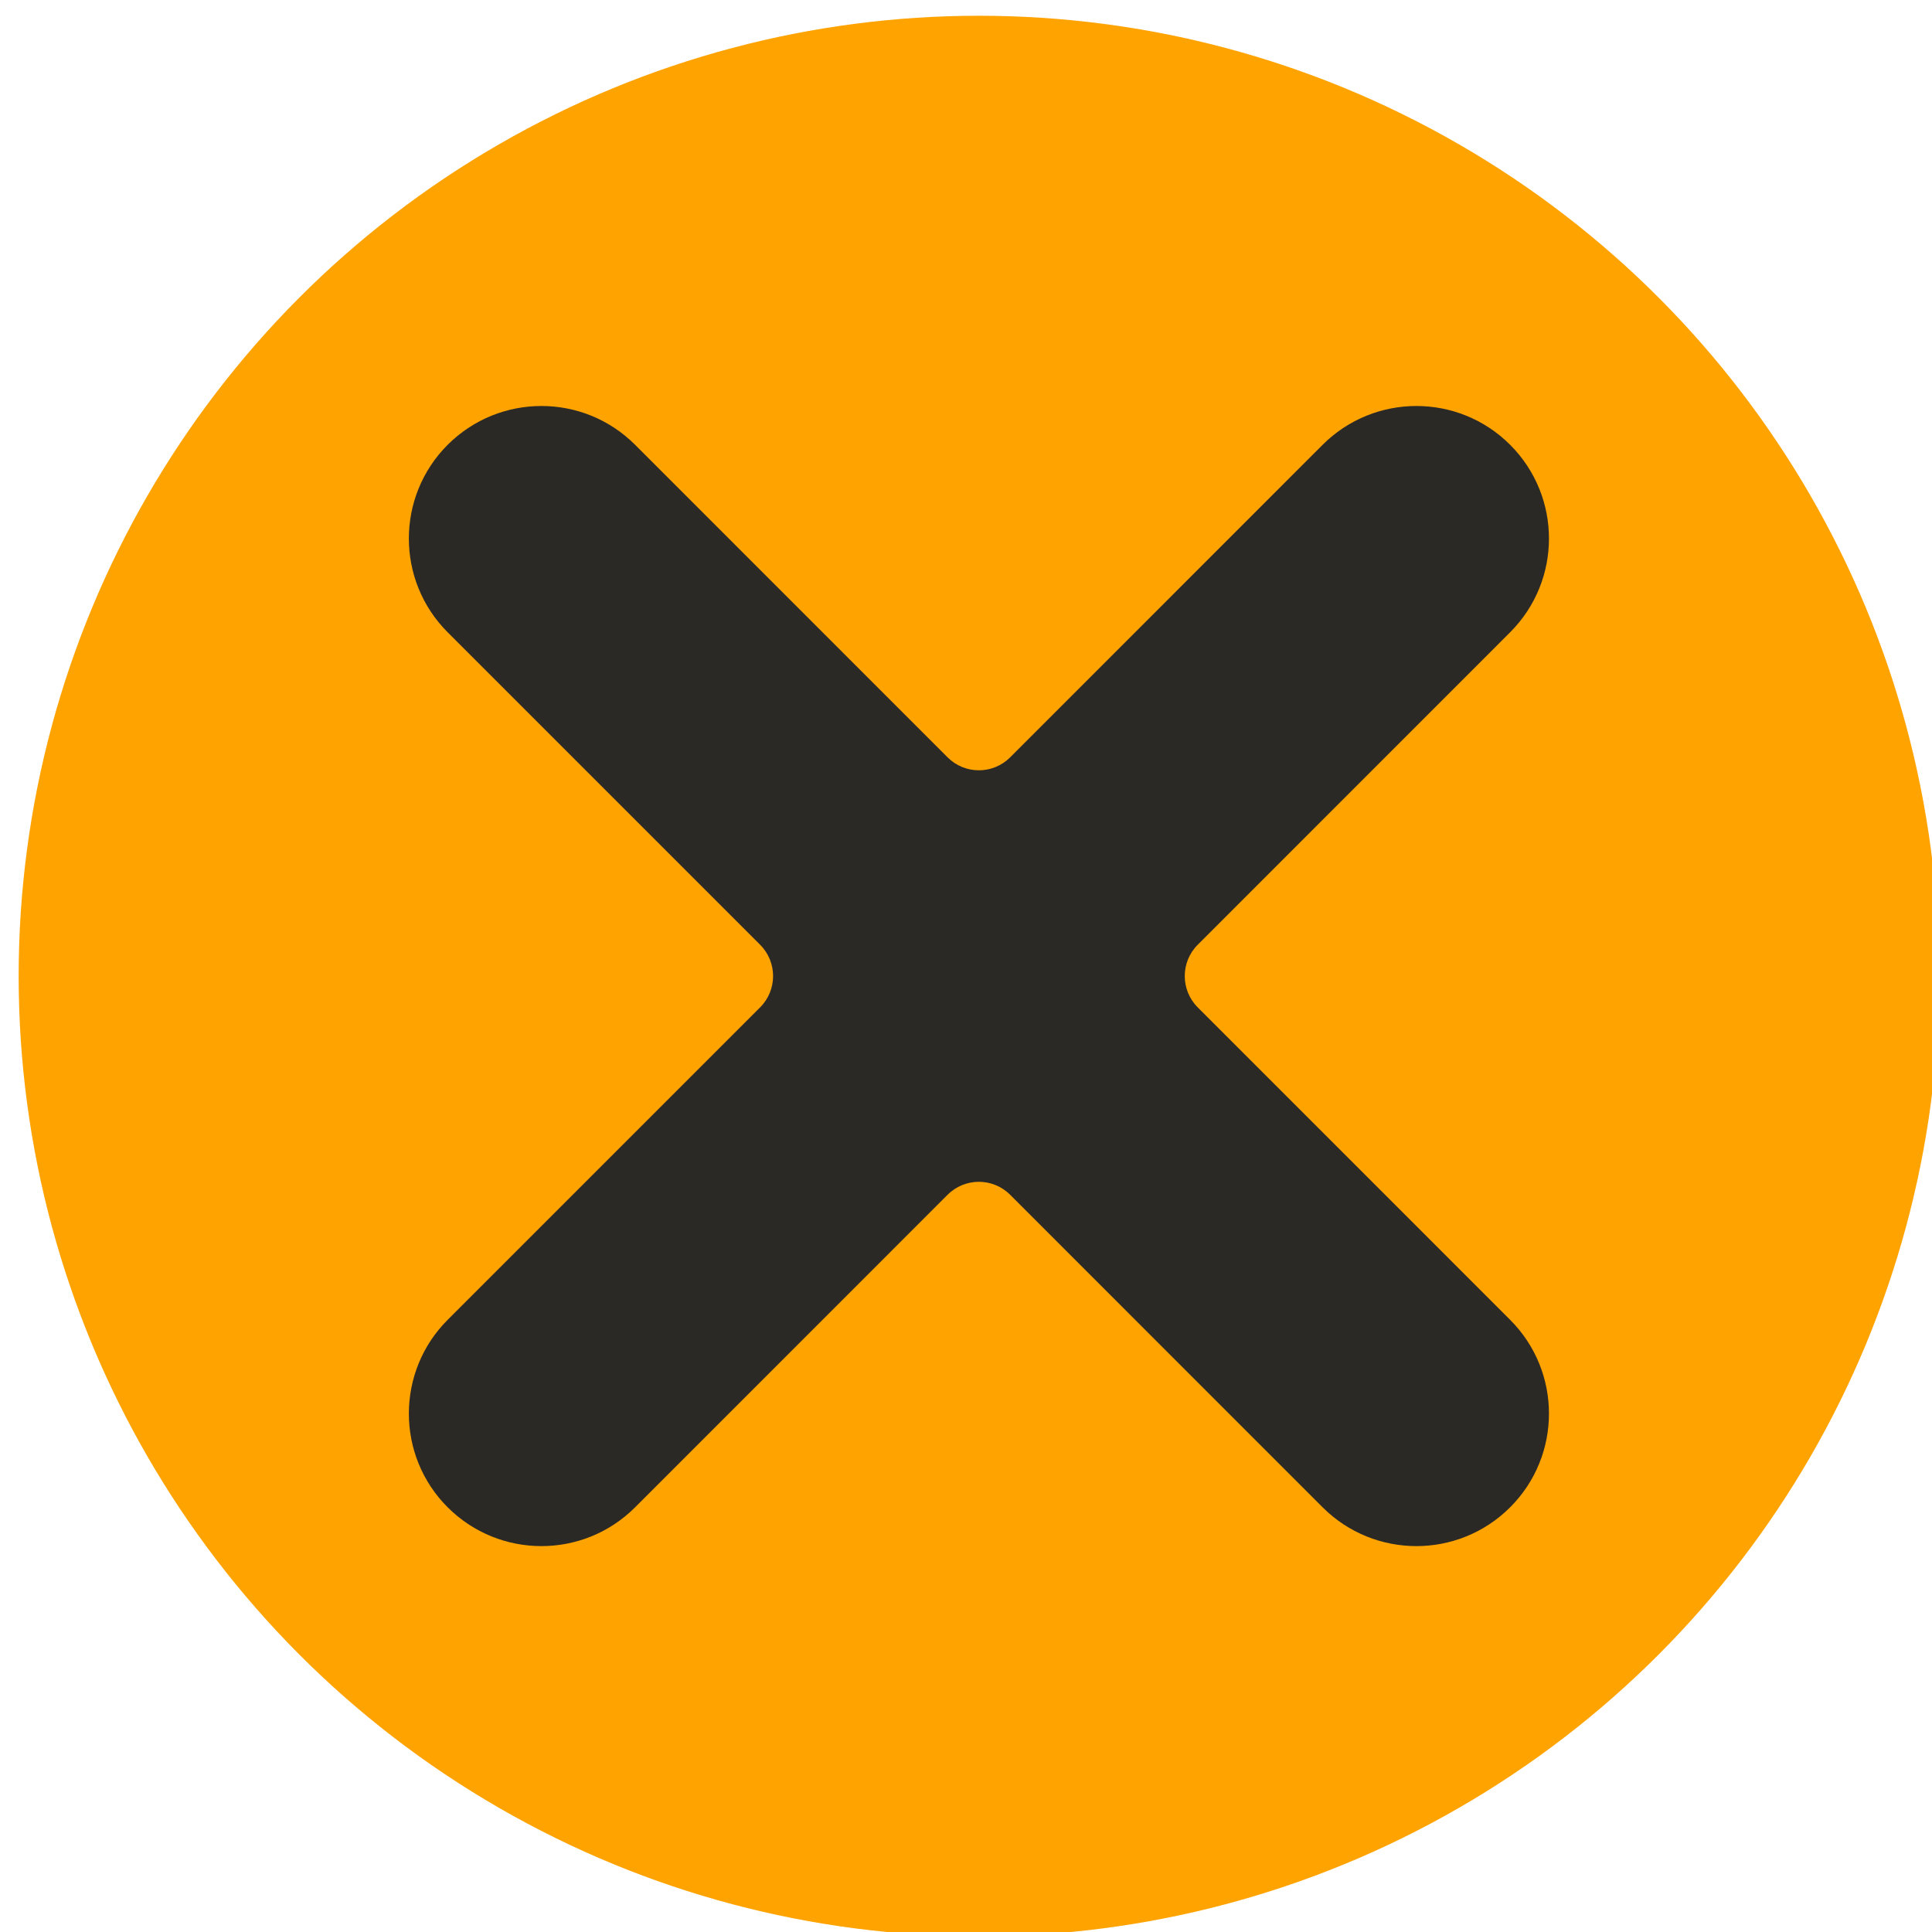 <?xml version="1.0" encoding="utf-8"?>
<!-- Generator: Adobe Illustrator 16.0.0, SVG Export Plug-In . SVG Version: 6.00 Build 0)  -->
<!DOCTYPE svg PUBLIC "-//W3C//DTD SVG 1.1//EN" "http://www.w3.org/Graphics/SVG/1.1/DTD/svg11.dtd">
<svg version="1.1" id="Layer_1" xmlns="http://www.w3.org/2000/svg" xmlns:xlink="http://www.w3.org/1999/xlink" x="0px" y="0px"
	 width="32px" height="32px" viewBox="0 0 32 32" enable-background="new 0 0 32 32" xml:space="preserve">
<circle fill="#FFA300" cx="16.215" cy="16.167" r="15.906"/>
<path fill="#2B2926" d="M15.695,12.544l-5.175-5.176l0,0c-0.857-0.858-2.247-0.858-3.106,0l0,0l0,0
	c-0.856,0.857-0.856,2.247,0,3.104l5.177,5.177l0,0c0.285,0.286,0.285,0.749,0,1.035l-5.177,5.177l0,0
	c-0.856,0.857-0.856,2.248,0,3.104l0,0l0,0c0.859,0.858,2.249,0.858,3.106,0l5.175-5.176l0,0c0.287-0.286,0.75-0.286,1.036,0
	l5.175,5.176l0,0c0.859,0.858,2.25,0.858,3.107,0l0,0l0,0c0.857-0.856,0.857-2.247,0-3.104l-5.176-5.177l0,0
	c-0.285-0.286-0.285-0.749,0-1.035l5.176-5.177l0,0c0.857-0.857,0.857-2.247,0-3.104l0,0l0,0c-0.857-0.858-2.248-0.858-3.107,0
	l-5.175,5.176l0,0C16.445,12.83,15.982,12.83,15.695,12.544z"/>
</svg>
